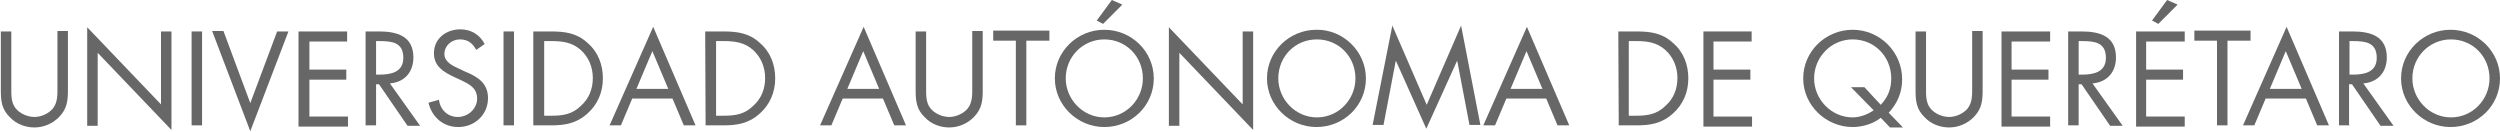 <?xml version="1.0" encoding="utf-8"?>
<!-- Generator: Adobe Illustrator 17.1.0, SVG Export Plug-In . SVG Version: 6.00 Build 0)  -->
<!DOCTYPE svg PUBLIC "-//W3C//DTD SVG 1.1//EN" "http://www.w3.org/Graphics/SVG/1.1/DTD/svg11.dtd">
<svg version="1.1" id="Layer_1" xmlns="http://www.w3.org/2000/svg" xmlns:xlink="http://www.w3.org/1999/xlink" x="0px" y="0px"
	 viewBox="10.2 55.7 596.3 31.4" enable-background="new 10.2 55.7 596.3 31.4" xml:space="preserve">
<g>
	<g>
		<g>
			<path fill="#676767" d="M12.9,76.5c0,1.7-0.1,3.6,1,5c1,1.3,2.9,2.1,4.5,2.1c1.6,0,3.4-0.8,4.4-2c1.2-1.5,1.1-3.4,1.1-5.2V63.1
				h2.5v14.1c0,2.5-0.2,4.4-2,6.3c-1.6,1.7-3.8,2.6-6,2.6c-2.1,0-4.3-0.8-5.8-2.4c-2-1.9-2.2-3.9-2.2-6.5v-14h2.5v13.3H12.9z"/>
			<path fill="#676767" d="M31,62.2l17.6,18.4V63.2h2.5v23.5L33.5,68.3v17.4H31C31,85.7,31,62.2,31,62.2z"/>
			<path fill="#676767" d="M58.4,85.6h-2.5V63.2h2.5V85.6z"/>
			<path fill="#676767" d="M69.9,80.3l6.4-17.1H79L69.9,87l-9.1-23.9h2.7L69.9,80.3z"/>
			<path fill="#676767" d="M81.4,63.2h11.6v2.4H84v6.7h8.8v2.4H84v8.8h9.2v2.4H81.4V63.2z"/>
			<path fill="#676767" d="M99.9,85.6h-2.5V63.2h3.2c4.3,0,8.2,1.1,8.2,6.2c0,3.5-2.1,5.9-5.6,6.2l7.2,10.1h-3l-6.8-9.9h-0.7
				L99.9,85.6L99.9,85.6z M99.9,73.5h0.8c2.8,0,5.7-0.6,5.7-4c0-3.7-2.7-4-5.7-4h-0.8V73.5z"/>
			<path fill="#676767" d="M123.8,67.6c-0.9-1.6-2-2.5-3.9-2.5c-2,0-3.7,1.5-3.7,3.5c0,1.9,2,2.8,3.5,3.5l1.5,0.7
				c2.9,1.2,5.4,2.7,5.4,6.3c0,3.9-3.1,6.9-7.1,6.9c-3.6,0-6.3-2.4-7.1-5.8l2.5-0.7c0.3,2.4,2.1,4.1,4.5,4.1s4.6-1.9,4.6-4.4
				c0-2.6-2-3.5-4.1-4.5l-1.3-0.6c-2.6-1.2-4.9-2.6-4.9-5.7c0-3.5,2.9-5.7,6.3-5.7c2.5,0,4.6,1.2,5.8,3.5L123.8,67.6z"/>
			<path fill="#676767" d="M132.8,85.6h-2.5V63.2h2.5V85.6z"/>
			<path fill="#676767" d="M137.3,63.2h4.3c3.4,0,6.2,0.4,8.7,2.7c2.6,2.2,3.7,5.3,3.7,8.5s-1.2,6.2-3.7,8.4
				c-2.7,2.4-5.4,2.8-8.8,2.8h-4.1V63.2z M141.7,83.3c2.7,0,5-0.3,7.1-2.4c1.9-1.7,2.8-4,2.8-6.6s-1-5-2.9-6.7
				c-2-1.8-4.4-2.1-6.9-2.1h-1.8v17.8H141.7z"/>
			<path fill="#676767" d="M161,79.2l-2.7,6.4h-2.7L166,62.1l10.1,23.5h-2.8l-2.7-6.4H161z M165.8,67.9l-3.8,9h7.6L165.8,67.9z"/>
			<path fill="#676767" d="M178.4,63.2h4.3c3.4,0,6.2,0.4,8.7,2.7c2.6,2.2,3.7,5.3,3.7,8.5s-1.2,6.2-3.7,8.4
				c-2.7,2.4-5.4,2.8-8.8,2.8h-4.1L178.4,63.2L178.4,63.2z M182.8,83.3c2.7,0,5-0.3,7.1-2.4c1.9-1.7,2.8-4,2.8-6.6s-1-5-2.9-6.7
				c-2-1.8-4.4-2.1-6.9-2.1H181v17.8H182.8z"/>
			<path fill="#676767" d="M211.2,79.2l-2.7,6.4h-2.7l10.4-23.5l10.1,23.5h-2.8l-2.7-6.4H211.2z M216.1,67.9l-3.8,9h7.6L216.1,67.9z
				"/>
			<path fill="#676767" d="M231.1,76.5c0,1.7-0.1,3.6,1,5c1,1.3,2.9,2.1,4.5,2.1c1.6,0,3.4-0.8,4.4-2c1.2-1.5,1.1-3.4,1.1-5.2V63.1
				h2.5v14.1c0,2.5-0.2,4.4-2,6.3c-1.6,1.7-3.8,2.6-6,2.6c-2.1,0-4.3-0.8-5.8-2.4c-2-1.9-2.2-3.9-2.2-6.5v-14h2.5v13.3H231.1z"/>
			<path fill="#676767" d="M255,85.6h-2.5V65.4h-5.4v-2.4h13.4v2.4h-5.5v20.2H255z"/>
			<path fill="#676767" d="M285.4,74.4c0,6.5-5.3,11.6-11.8,11.6c-6.4,0-11.8-5.2-11.8-11.6s5.3-11.6,11.8-11.6S285.4,68,285.4,74.4
				z M264.4,74.4c0,5,4.1,9.3,9.2,9.3c5.2,0,9.2-4.3,9.2-9.3c0-5.2-4-9.3-9.2-9.3C268.5,65.1,264.4,69.2,264.4,74.4z M277.9,56.8
				l-4.6,4.6l-1.5-0.8l3.6-4.9L277.9,56.8z"/>
			<path fill="#676767" d="M289,62.2l17.6,18.4V63.2h2.5v23.5l-17.6-18.4v17.4H289V62.2z"/>
			<path fill="#676767" d="M336,74.4c0,6.5-5.3,11.6-11.8,11.6c-6.4,0-11.8-5.2-11.8-11.6s5.3-11.6,11.8-11.6
				C330.6,62.7,336,68,336,74.4z M315.1,74.4c0,5,4.1,9.3,9.2,9.3c5.2,0,9.2-4.3,9.2-9.3c0-5.2-4-9.3-9.2-9.3
				C319.1,65.1,315.1,69.2,315.1,74.4z"/>
			<path fill="#676767" d="M342.3,61.8l8.2,18.9l8.2-18.9l4.6,23.7h-2.6l-2.9-15.2h-0.1l-7.3,16.1l-7.2-16.1h-0.1l-2.9,15.2h-2.6
				L342.3,61.8z"/>
			<path fill="#676767" d="M369.5,79.2l-2.7,6.4H364l10.4-23.5l10.1,23.5h-2.8l-2.7-6.4H369.5z M374.3,67.9l-3.8,9h7.6L374.3,67.9z"
				/>
			<path fill="#676767" d="M396.2,63.2h4.3c3.4,0,6.2,0.4,8.7,2.7c2.6,2.2,3.7,5.3,3.7,8.5s-1.2,6.2-3.7,8.4
				c-2.7,2.4-5.4,2.8-8.8,2.8h-4.1L396.2,63.2L396.2,63.2z M400.4,83.3c2.7,0,5-0.3,7.1-2.4c1.9-1.7,2.8-4,2.8-6.6s-1-5-2.9-6.7
				c-2-1.8-4.4-2.1-6.9-2.1h-1.8v17.8H400.4z"/>
			<path fill="#676767" d="M416.3,63.2H428v2.4h-9.1v6.7h8.8v2.4h-8.8v8.8h9.2v2.4h-11.6V63.2H416.3z"/>
			<path fill="#676767" d="M458.8,83.8c-1.9,1.5-4.5,2.2-6.7,2.2c-6.4,0-11.8-5.2-11.8-11.6s5.3-11.6,11.8-11.6s11.8,5.3,11.8,11.8
				c0,3.1-1.1,5.7-3.2,8l3.4,3.5h-3.1L458.8,83.8z M458.8,80.7c1.7-1.8,2.5-3.8,2.5-6.3c0-5.2-4-9.3-9.2-9.3s-9.2,4.3-9.2,9.3
				s4.1,9.3,9.2,9.3c1.7,0,3.6-0.7,5-1.7l-5.4-5.5h3.2L458.8,80.7z"/>
			<path fill="#676767" d="M469.6,76.5c0,1.7-0.1,3.6,1,5c1,1.3,2.9,2.1,4.5,2.1s3.4-0.8,4.4-2c1.2-1.5,1.1-3.4,1.1-5.2V63.1h2.5
				v14.1c0,2.5-0.2,4.4-2,6.3c-1.6,1.7-3.8,2.6-6,2.6c-2.1,0-4.3-0.8-5.8-2.4c-2-1.9-2.2-3.9-2.2-6.5v-14h2.5v13.3H469.6z"/>
			<path fill="#676767" d="M487.6,63.2h11.6v2.4H490v6.7h8.8v2.4H490v8.8h9.2v2.4h-11.6V63.2z"/>
			<path fill="#676767" d="M506,85.6h-2.5V63.2h3.2c4.3,0,8.2,1.1,8.2,6.2c0,3.5-2.1,5.9-5.6,6.2l7.2,10.1h-3l-6.8-9.9H506L506,85.6
				L506,85.6z M506,73.5h0.8c2.8,0,5.7-0.6,5.7-4c0-3.7-2.7-4-5.7-4H506V73.5z"/>
			<path fill="#676767" d="M519.7,63.2h11.6v2.4h-9.2v6.7h8.8v2.4h-8.8v8.8h9.2v2.4h-11.6V63.2z M529.6,56.8l-4.6,4.6l-1.5-0.8
				l3.6-4.9L529.6,56.8z"/>
			<path fill="#676767" d="M541.5,85.6h-2.5V65.4h-5.4v-2.4h13.4v2.4h-5.5v20.2H541.5z"/>
			<path fill="#676767" d="M550.6,79.2l-2.7,6.4h-2.7l10.4-23.5l10.1,23.5h-2.8l-2.7-6.4H550.6z M555.4,67.9l-3.8,9h7.6L555.4,67.9z
				"/>
			<path fill="#676767" d="M570.6,85.6h-2.5V63.2h3.2c4.3,0,8.2,1.1,8.2,6.2c0,3.5-2.1,5.9-5.6,6.2l7.2,10.1H578l-6.8-9.9h-0.7v9.9
				H570.6z M570.6,73.5h0.8c2.8,0,5.7-0.6,5.7-4c0-3.7-2.7-4-5.7-4h-0.8V73.5z"/>
			<path fill="#676767" d="M606.5,74.4c0,6.5-5.3,11.6-11.8,11.6c-6.4,0-11.8-5.2-11.8-11.6s5.3-11.6,11.8-11.6S606.5,68,606.5,74.4
				z M585.6,74.4c0,5,4.1,9.3,9.2,9.3c5.2,0,9.2-4.3,9.2-9.3c0-5.2-4-9.3-9.2-9.3C589.7,65.1,585.6,69.2,585.6,74.4z"/>
		</g>
	</g>
</g>
</svg>

